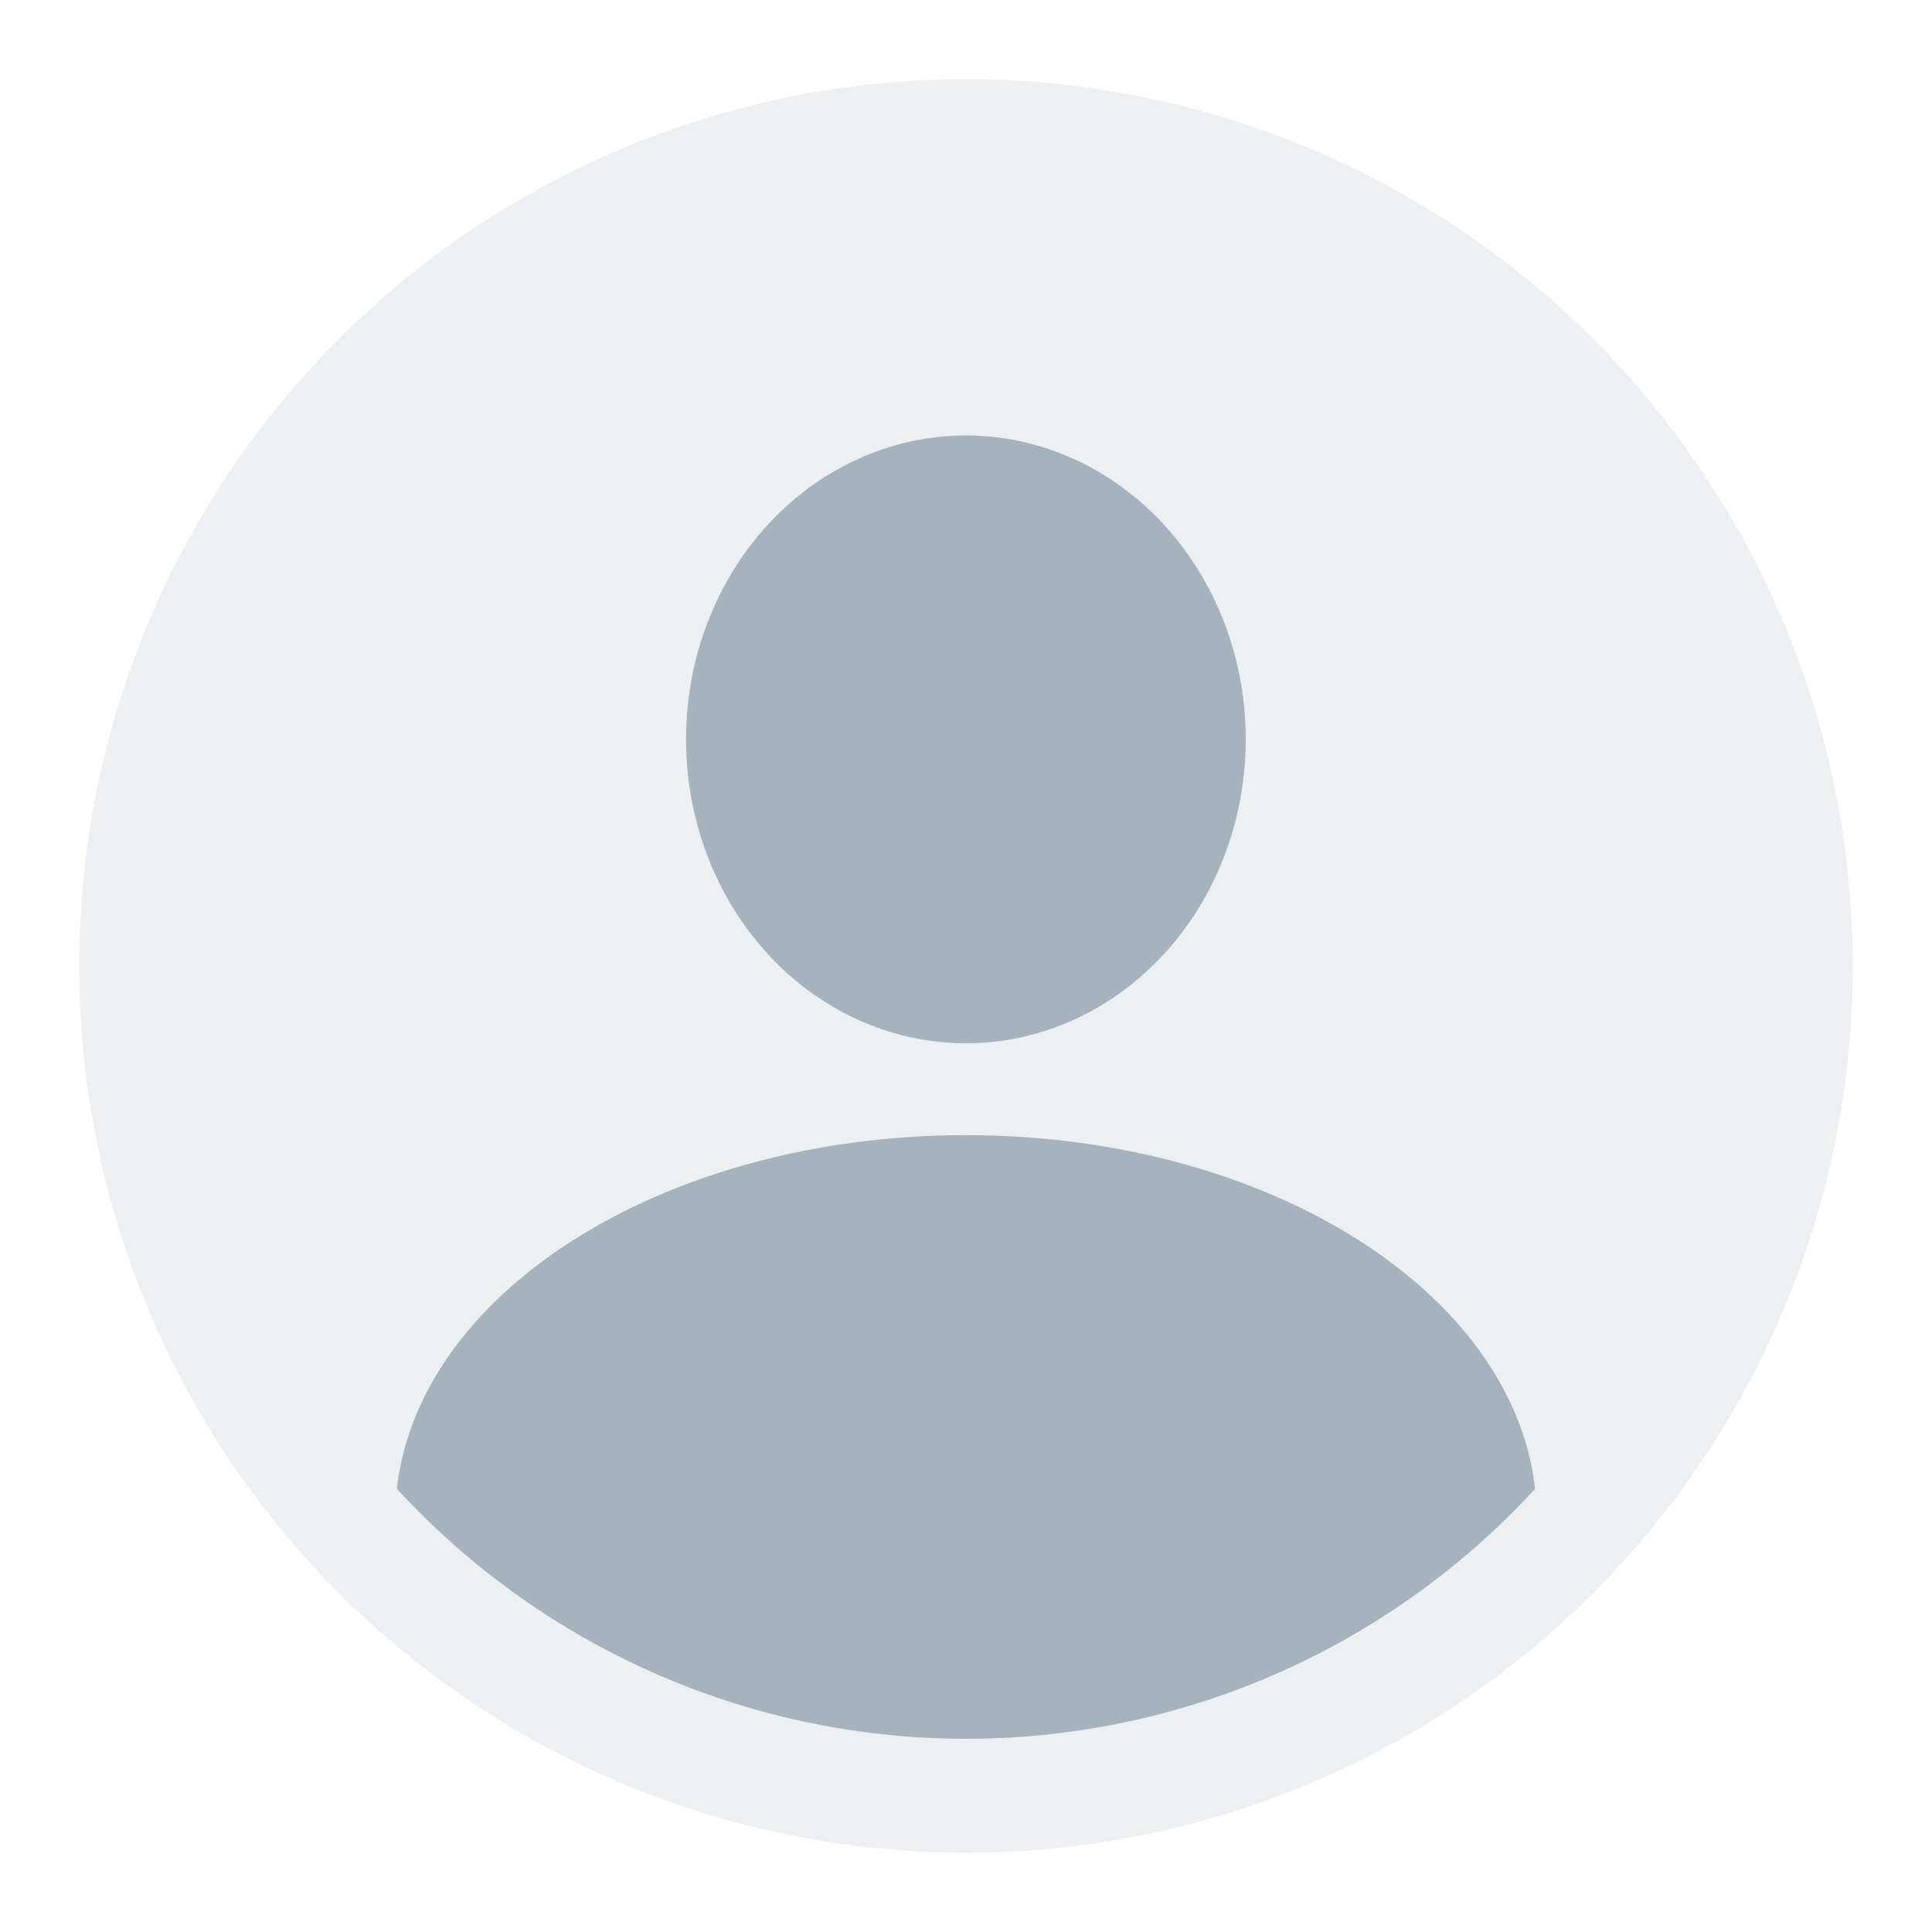 <?xml version="1.0" encoding="utf-8"?>
<!-- Generator: Adobe Illustrator 15.0.0, SVG Export Plug-In . SVG Version: 6.00 Build 0)  -->
<!DOCTYPE svg PUBLIC "-//W3C//DTD SVG 1.1//EN" "http://www.w3.org/Graphics/SVG/1.1/DTD/svg11.dtd">
<svg version="1.1" xmlns="http://www.w3.org/2000/svg" xmlns:xlink="http://www.w3.org/1999/xlink" x="0px" y="0px" width="20px"
	 height="20px" viewBox="0 0 20 20" enable-background="new 0 0 20 20" xml:space="preserve">
<g id="Layer_1" display="none">
	<g display="inline">
		<g>
			<g>
				<path fill="none" stroke="#8F9FAE" stroke-linecap="round" stroke-linejoin="round" stroke-miterlimit="10" d="M0.641,17.014
					c0-3.319,2.691-6.011,6.01-6.011c3.323,0,6.013,2.691,6.013,6.011"/>
				<path fill="none" stroke="#8F9FAE" stroke-linecap="round" stroke-linejoin="round" stroke-miterlimit="10" d="M10.658,6.993
					c0,2.214-1.792,4.01-4.008,4.01c-2.211,0-4.004-1.796-4.004-4.01c0-2.211,1.793-4.007,4.004-4.007
					C8.866,2.986,10.658,4.782,10.658,6.993z"/>
			</g>
		</g>
		<g>
			
				<line fill="none" stroke="#8F9FAE" stroke-linecap="round" stroke-linejoin="round" stroke-miterlimit="10" x1="13.847" y1="4.099" x2="19.359" y2="4.099"/>
			
				<line fill="none" stroke="#8F9FAE" stroke-linecap="round" stroke-linejoin="round" stroke-miterlimit="10" x1="13.847" y1="7.341" x2="19.359" y2="7.341"/>
			
				<line fill="none" stroke="#8F9FAE" stroke-linecap="round" stroke-linejoin="round" stroke-miterlimit="10" x1="13.847" y1="10.58" x2="19.359" y2="10.58"/>
		</g>
	</g>
</g>
<g id="Layer_2" display="none">
	<g display="inline">
		<polyline fill="none" stroke="#8F9FAE" stroke-linecap="round" stroke-linejoin="round" stroke-miterlimit="10" points="
			11.607,6.482 11.607,3.654 2.602,3.654 2.602,16.346 11.607,16.346 11.607,13.779 		"/>
		
			<line fill="none" stroke="#8F9FAE" stroke-linecap="round" stroke-linejoin="round" stroke-miterlimit="10" x1="17.398" y1="10" x2="8.391" y2="10"/>
		<polyline fill="none" stroke="#8F9FAE" stroke-linecap="round" stroke-linejoin="round" stroke-miterlimit="10" points="
			13.883,6.482 17.398,10 13.883,13.518 		"/>
	</g>
</g>
<g id="Layer_3" display="none">
	<g display="inline">
		<path fill="none" stroke="#747F8D" stroke-linecap="round" stroke-linejoin="round" stroke-miterlimit="10" d="M14.421,14.939
			h1.575c0.826,0,1.504-0.658,1.504-1.462V2.962c0-0.806-0.678-1.462-1.504-1.462H4.004C3.178,1.5,2.5,2.156,2.5,2.962v10.516
			c0,0.804,0.678,1.462,1.504,1.462h1.575"/>
		
			<line fill="none" stroke="#747F8D" stroke-linecap="round" stroke-linejoin="round" stroke-miterlimit="10" x1="10" y1="5.828" x2="10" y2="18.5"/>
		<polyline fill="none" stroke="#747F8D" stroke-linecap="round" stroke-linejoin="round" stroke-miterlimit="10" points="
			6.625,9.141 9.998,5.629 13.375,9.141 		"/>
	</g>
</g>
<g id="Layer_4">
	<g>
		<circle opacity="0.2" fill="#A3B5C4" cx="10" cy="10" r="9.18"/>
		<g>
			<defs>
				<circle id="SVGID_1_" cx="10" cy="10" r="8"/>
			</defs>
			<clipPath id="SVGID_2_">
				<use xlink:href="#SVGID_1_"  overflow="visible"/>
			</clipPath>
			<ellipse opacity="0.5" clip-path="url(#SVGID_2_)" fill="#60768B" cx="9.999" cy="7.654" rx="2.897" ry="3.146"/>
			<path opacity="0.5" clip-path="url(#SVGID_2_)" fill="#60768B" d="M4.1,15.484v1.119l5.9,2.85l5.908-2.85v-0.889
				c0-2.189-2.646-3.963-5.908-3.963c-3.091,0-5.629,1.591-5.887,3.621C4.1,15.484,4.091,15.6,4.091,15.715"/>
		</g>
	</g>
</g>
</svg>
